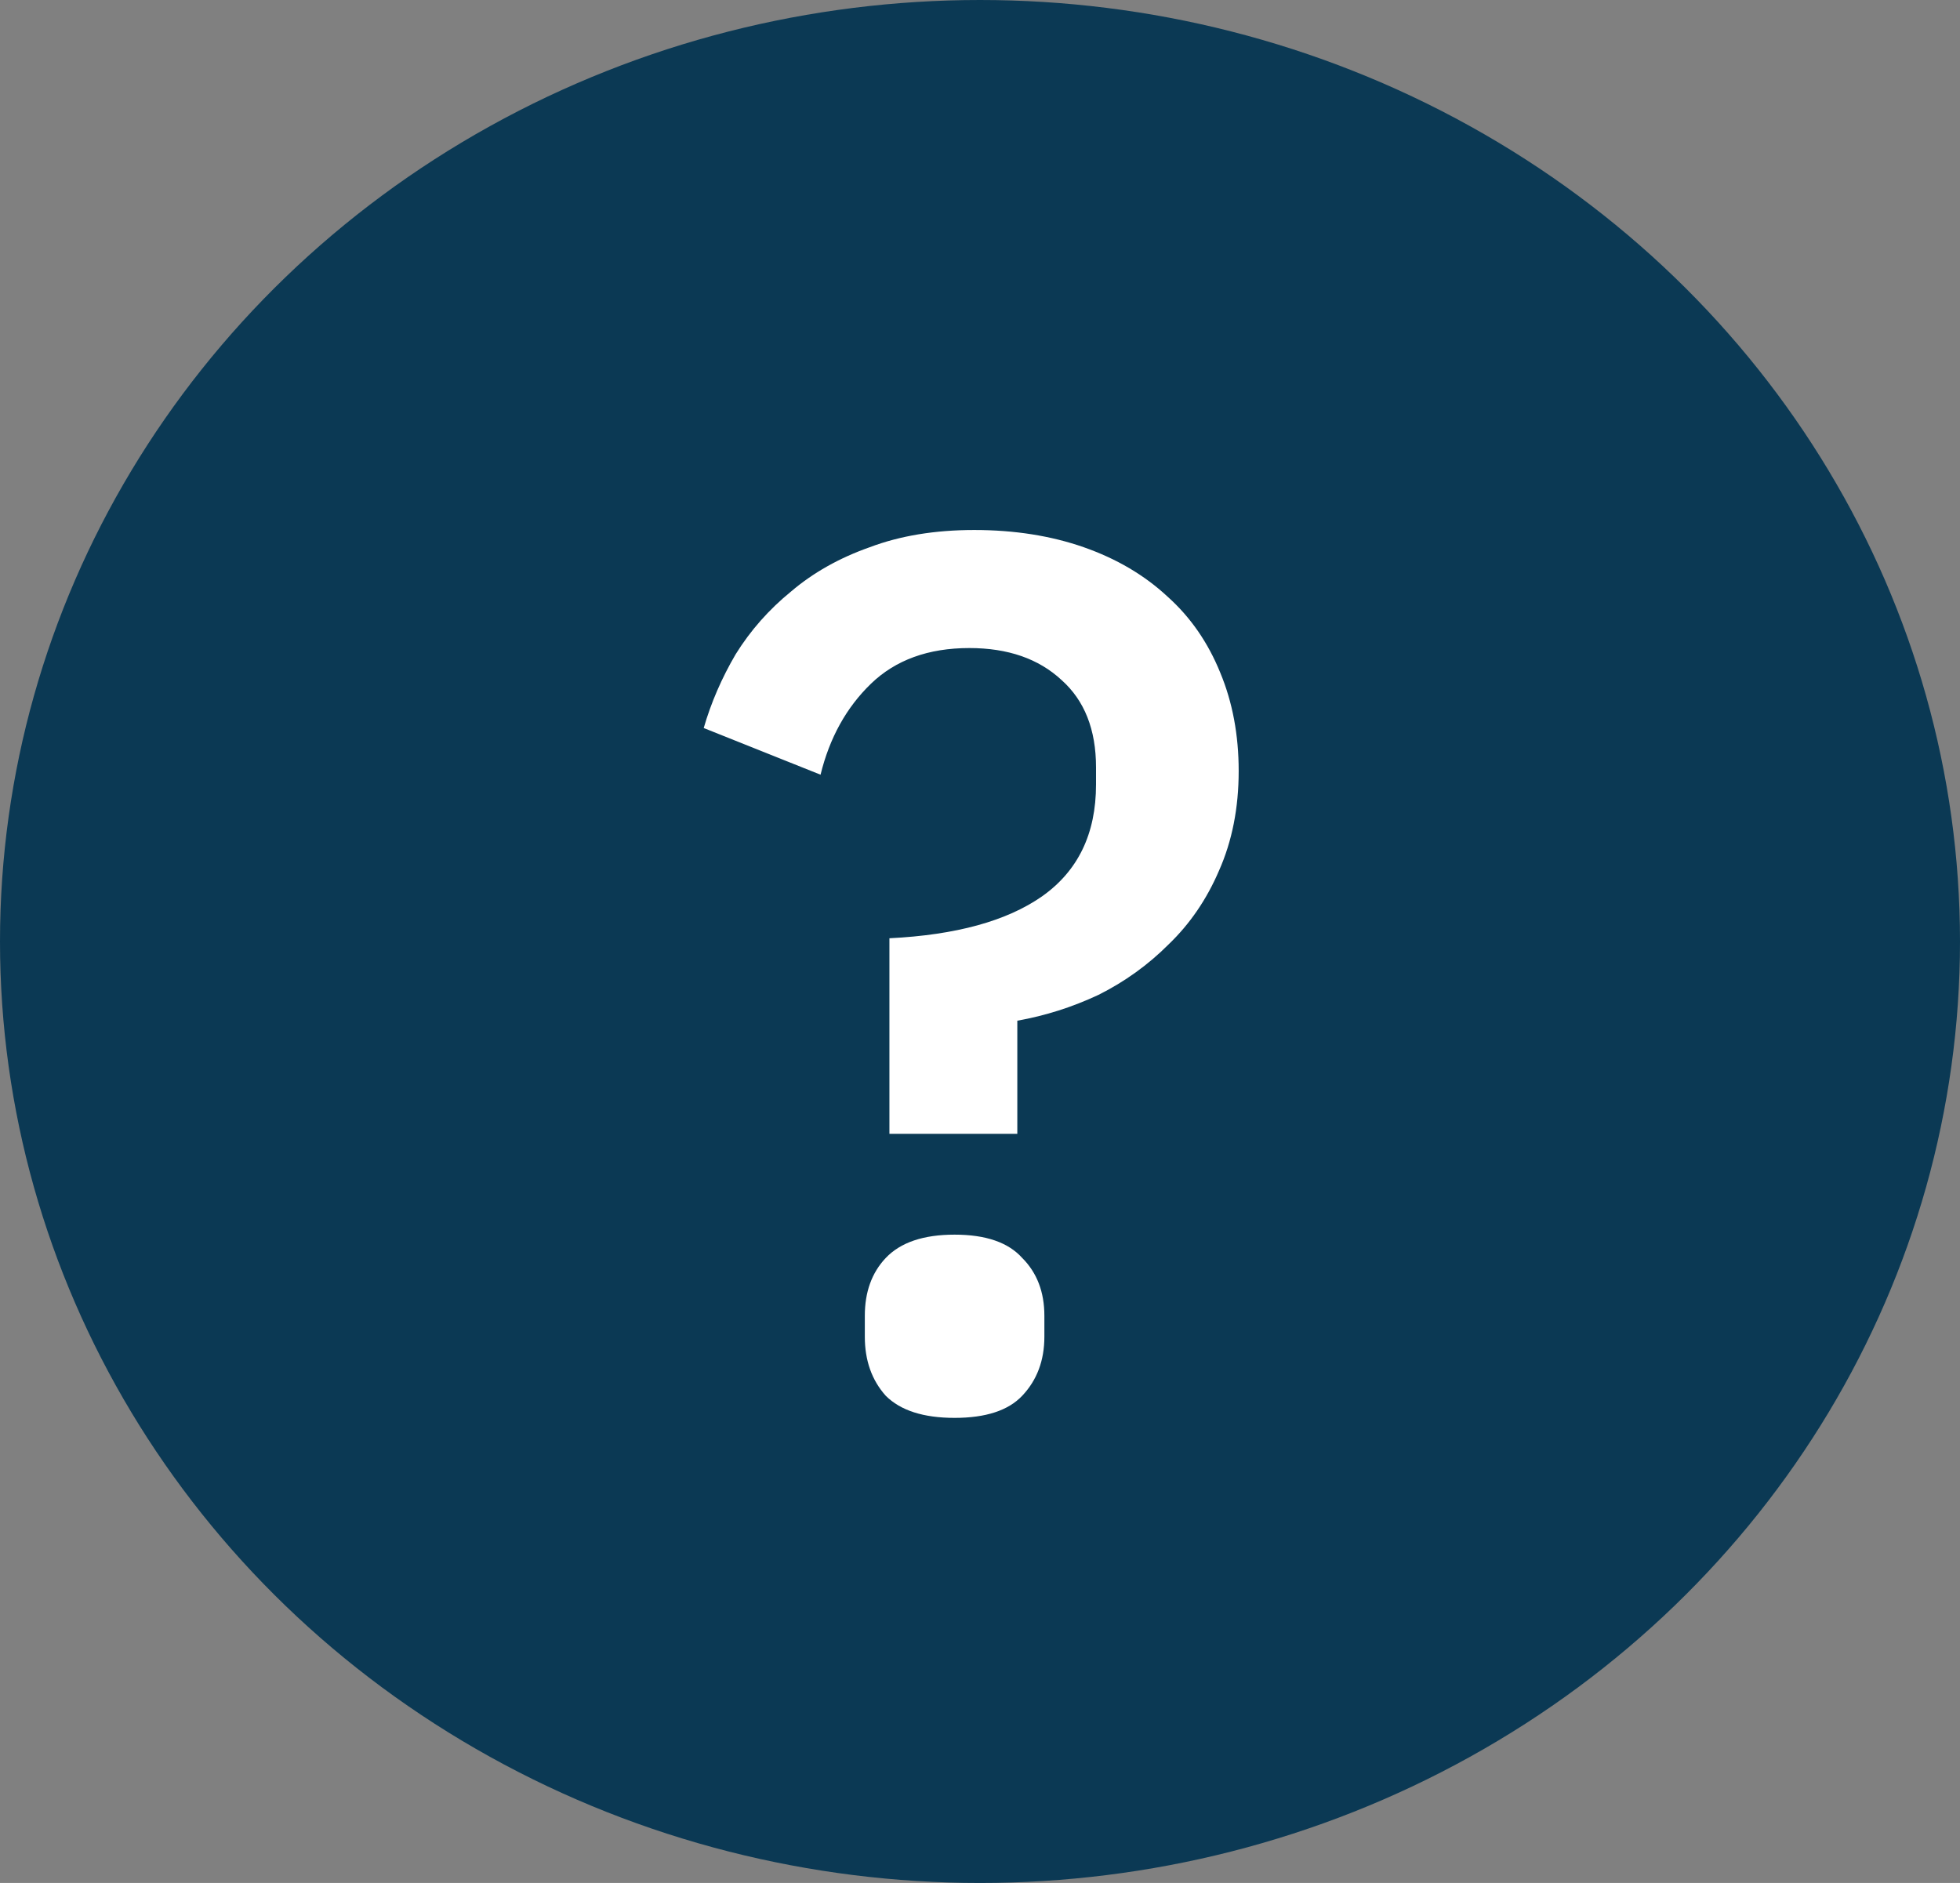 <svg width="51" height="49" viewBox="0 0 51 49" fill="none" xmlns="http://www.w3.org/2000/svg">
<rect x="0" y="0" width="51" height="49" fill="#808080" stroke="none"/>
<ellipse cx="25.5" cy="24.5" rx="25.5" ry="24.5" fill="#0B3954"/>
<path d="M23.143 29.505V24.416C24.871 24.331 26.194 23.968 27.111 23.328C28.05 22.667 28.519 21.697 28.519 20.416V19.968C28.519 18.987 28.22 18.23 27.623 17.697C27.026 17.142 26.226 16.864 25.223 16.864C24.156 16.864 23.303 17.174 22.663 17.792C22.023 18.411 21.586 19.2 21.351 20.16L18.311 18.945C18.503 18.283 18.78 17.643 19.143 17.024C19.527 16.406 20.007 15.862 20.583 15.393C21.159 14.902 21.842 14.518 22.631 14.24C23.42 13.942 24.327 13.792 25.351 13.792C26.396 13.792 27.346 13.942 28.199 14.24C29.052 14.539 29.778 14.966 30.375 15.521C30.972 16.054 31.431 16.715 31.751 17.504C32.071 18.273 32.231 19.126 32.231 20.064C32.231 21.024 32.06 21.889 31.719 22.657C31.399 23.403 30.962 24.043 30.407 24.576C29.874 25.11 29.266 25.547 28.583 25.889C27.9 26.209 27.196 26.433 26.471 26.561V29.505H23.143ZM24.839 36.897C24.028 36.897 23.431 36.705 23.047 36.321C22.684 35.915 22.503 35.403 22.503 34.785V34.24C22.503 33.622 22.684 33.12 23.047 32.736C23.431 32.331 24.028 32.129 24.839 32.129C25.65 32.129 26.236 32.331 26.599 32.736C26.983 33.12 27.175 33.622 27.175 34.24V34.785C27.175 35.403 26.983 35.915 26.599 36.321C26.236 36.705 25.65 36.897 24.839 36.897Z" fill="white"/>
</svg>
